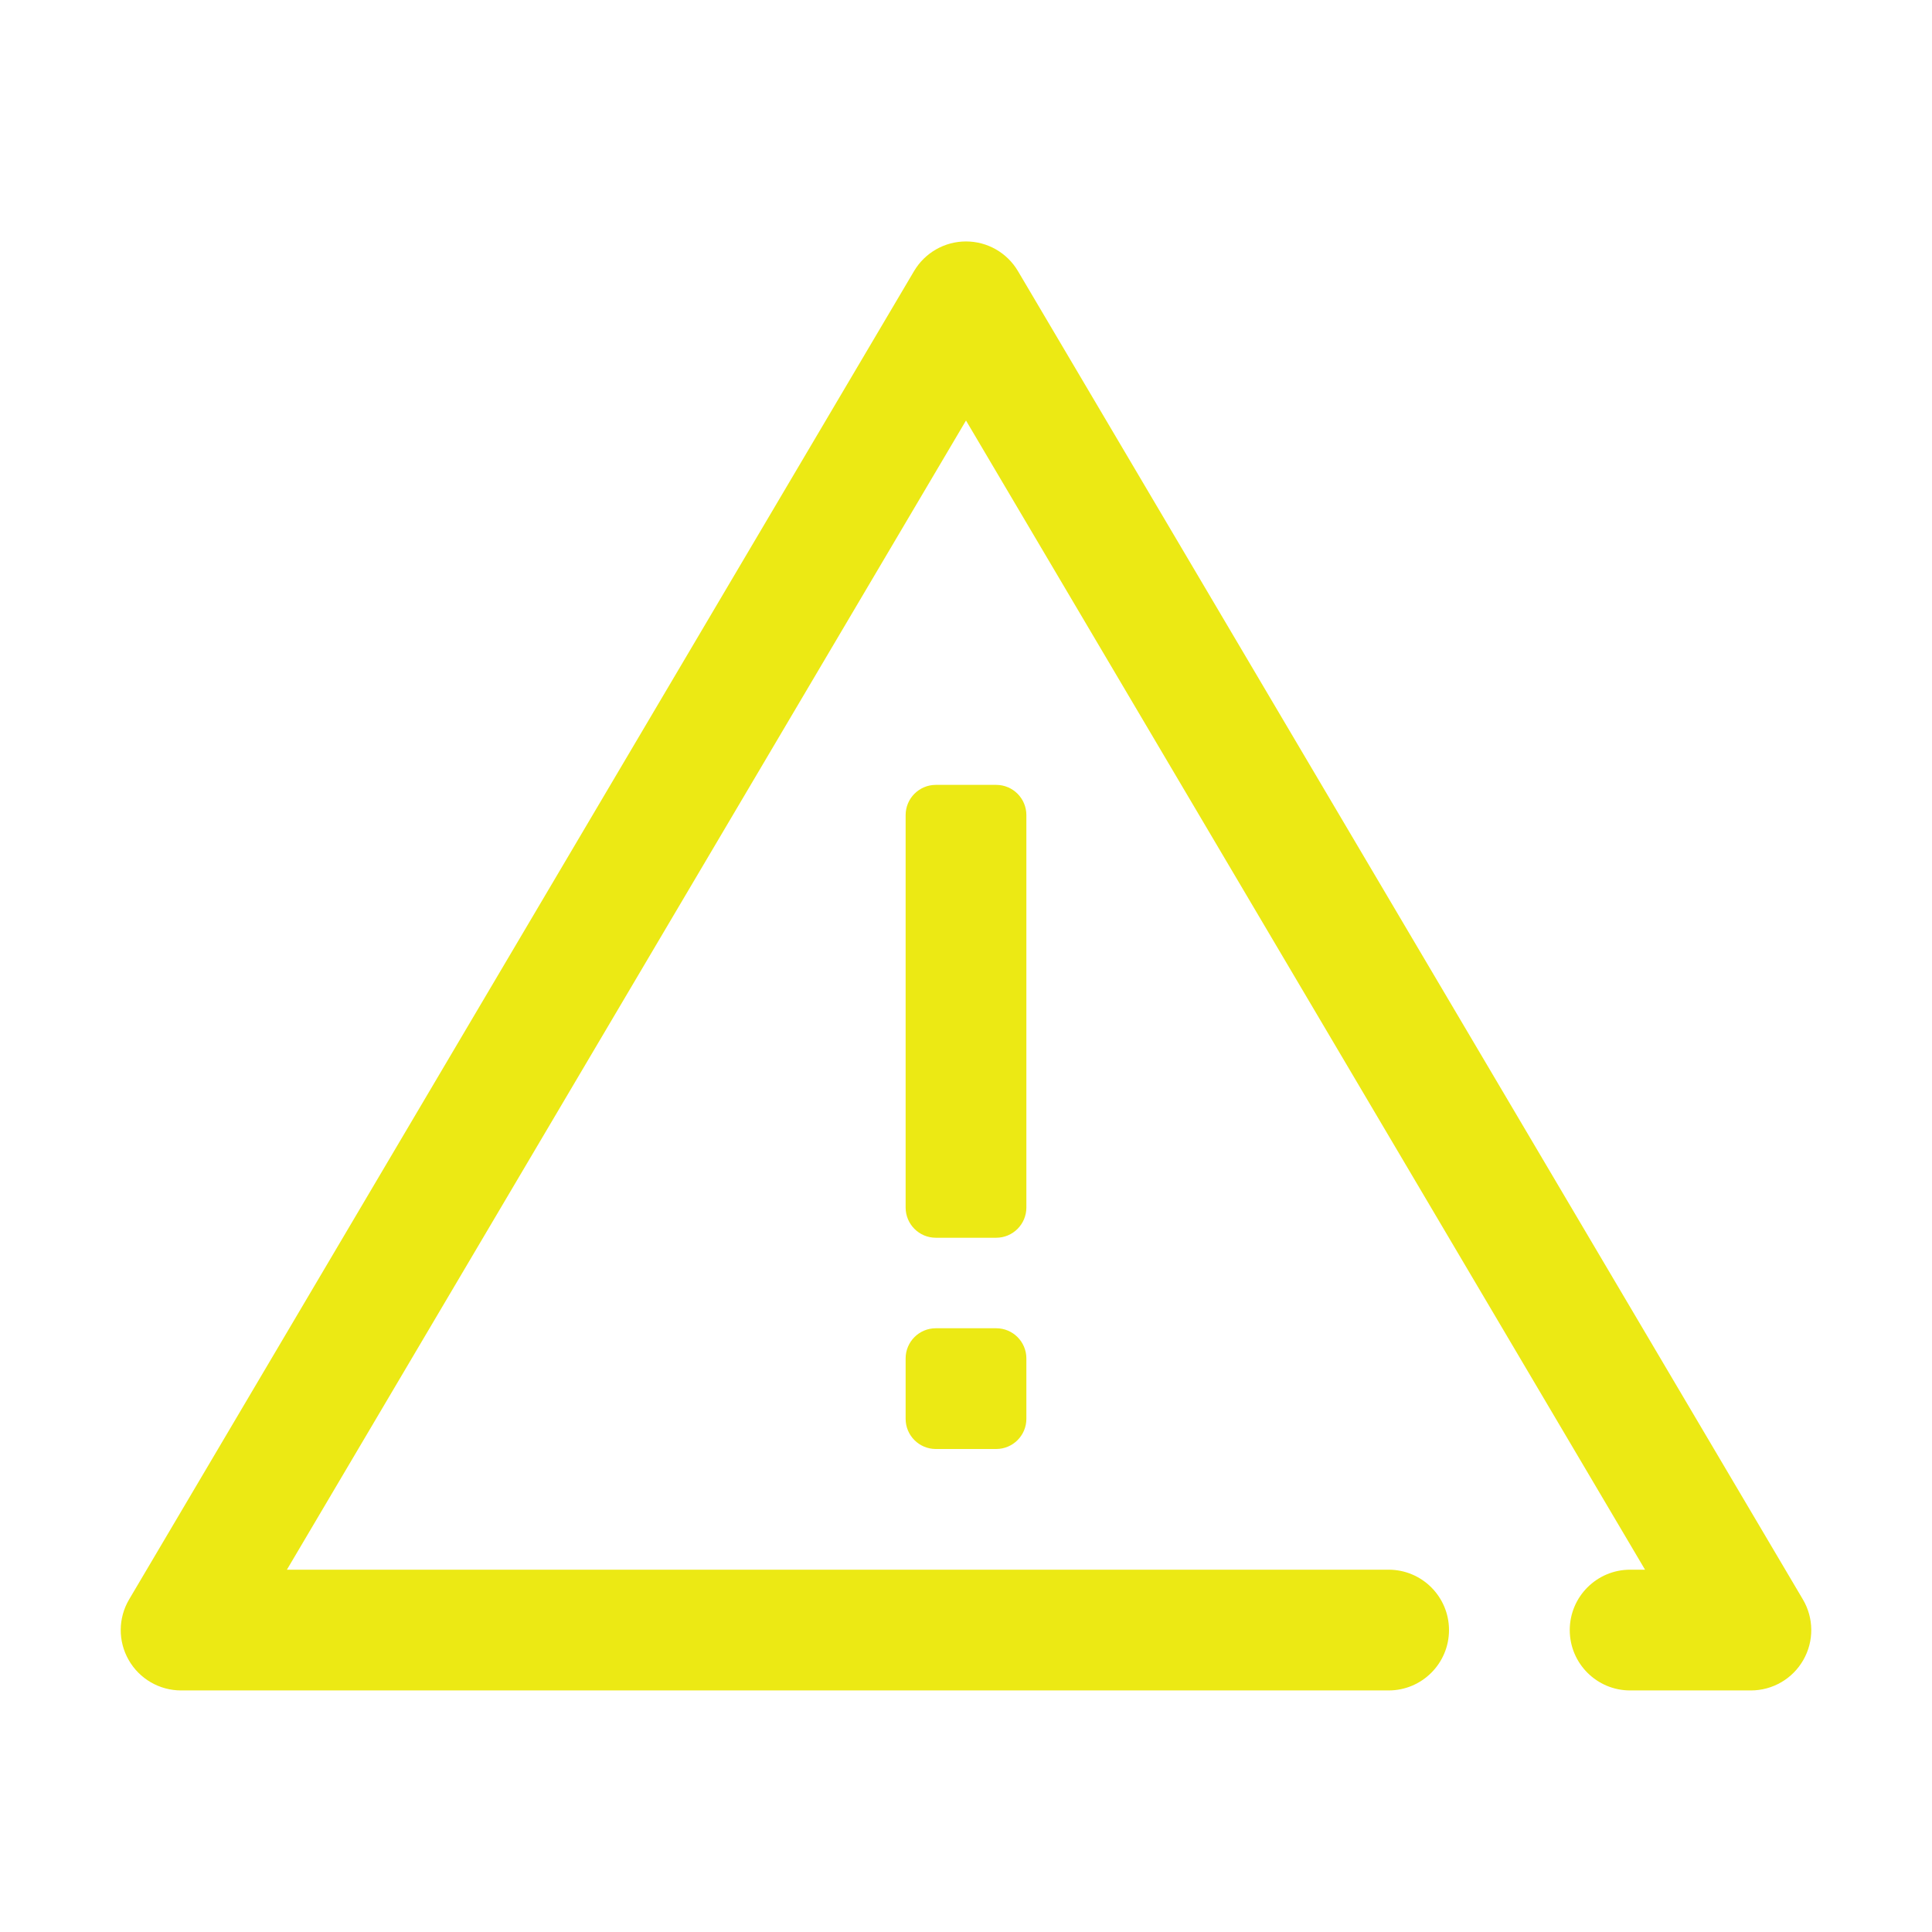 <svg width="32" height="32" viewBox="0 0 32 32" fill="none" xmlns="http://www.w3.org/2000/svg">
<path fill-rule="evenodd" clip-rule="evenodd" d="M17 22.5C17 22.224 16.776 22 16.5 22H15.5C15.224 22 15 22.224 15 22.5V23.5C15 23.776 15.224 24 15.5 24H16.5C16.776 24 17 23.776 17 23.5V22.5Z" fill="#ECE914"/>
<path fill-rule="evenodd" clip-rule="evenodd" d="M4.752 25.999H23C23.552 25.999 24 26.447 24 26.999C24 27.551 23.552 27.999 23 27.999H3C2.641 27.999 2.309 27.807 2.131 27.494C1.953 27.183 1.956 26.799 2.139 26.491L15.139 4.491C15.319 4.186 15.646 3.999 16 3.999C16.354 3.999 16.681 4.186 16.861 4.491L29.861 26.491C30.044 26.799 30.047 27.183 29.869 27.494C29.691 27.807 29.359 27.999 29 27.999H27C26.448 27.999 26 27.551 26 26.999C26 26.447 26.448 25.999 27 25.999H27.247L16 6.965L4.752 25.999Z" fill="#ECE914"/>
<path fill-rule="evenodd" clip-rule="evenodd" d="M17 13.501C17 13.224 16.776 13 16.5 13H15.5C15.224 13 15 13.224 15 13.501V20C15 20.277 15.224 20.501 15.5 20.501H16.5C16.776 20.501 17 20.277 17 20V13.501Z" fill="#ECE914"/>
</svg>

